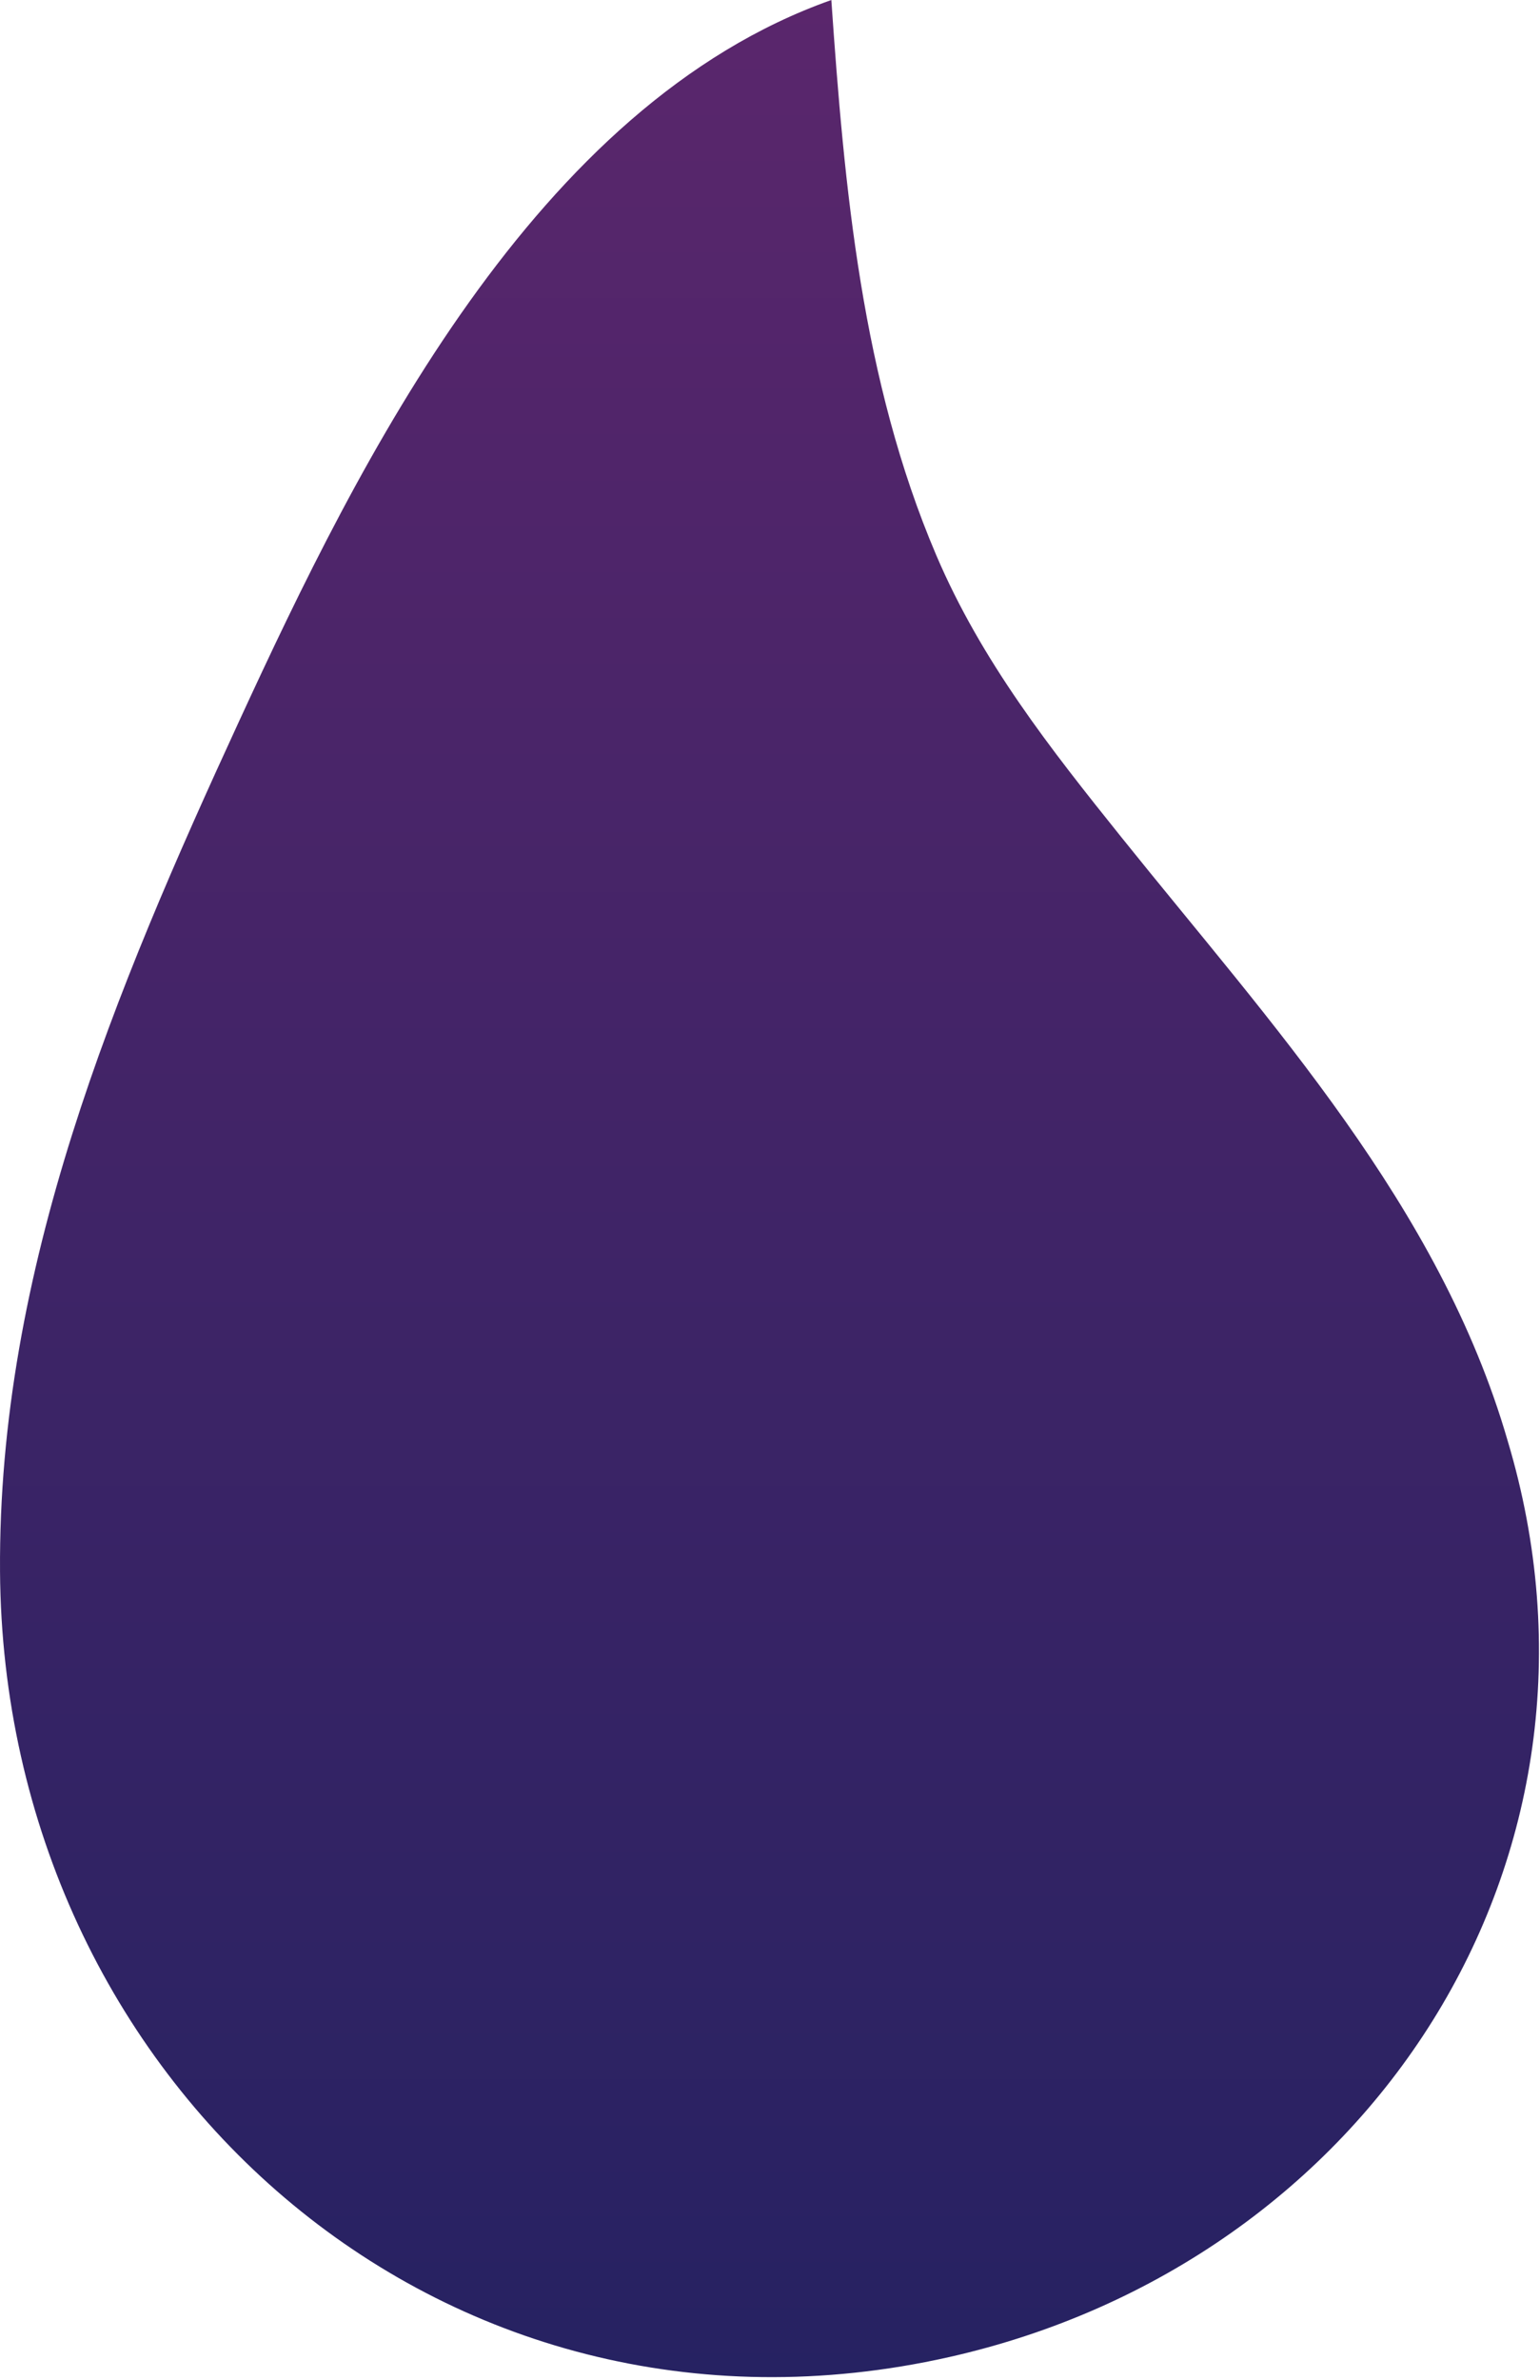 <svg viewBox="0 0 268 414" class="{{include.class}}">
    <g transform="matrix(1,0,0,1,-466.964,-1024.87)">
        <g transform="matrix(2,0,0,2,-135.703,-41.62)">
            <path d="M432.513,658.537C426.59,638.126 411.931,622.294 398.912,606.069C392.715,598.347 386.726,590.742 382.796,581.525C376.315,566.33 374.798,549.553 373.671,533.246C347.906,542.361 332.627,573.211 322.134,595.982C311.349,619.387 301.162,643.615 301.336,669.923C301.628,714.159 339.612,748.212 383.901,738.259C420.449,730.045 443.437,694.943 432.513,658.537Z" style="fill:url(#_Linear1);"/>
        </g>
    </g>
    <defs>
        <linearGradient id="_Linear1" x1="0" y1="0" x2="1" y2="0" gradientUnits="userSpaceOnUse" gradientTransform="matrix(1.266e-15,-206.754,206.754,1.266e-15,368.289,740)"><stop offset="0" style="stop-color:rgb(38,34,98);stop-opacity:1"/><stop offset="1" style="stop-color:rgb(90,38,108);stop-opacity:1"/></linearGradient>
    </defs>
</svg>
